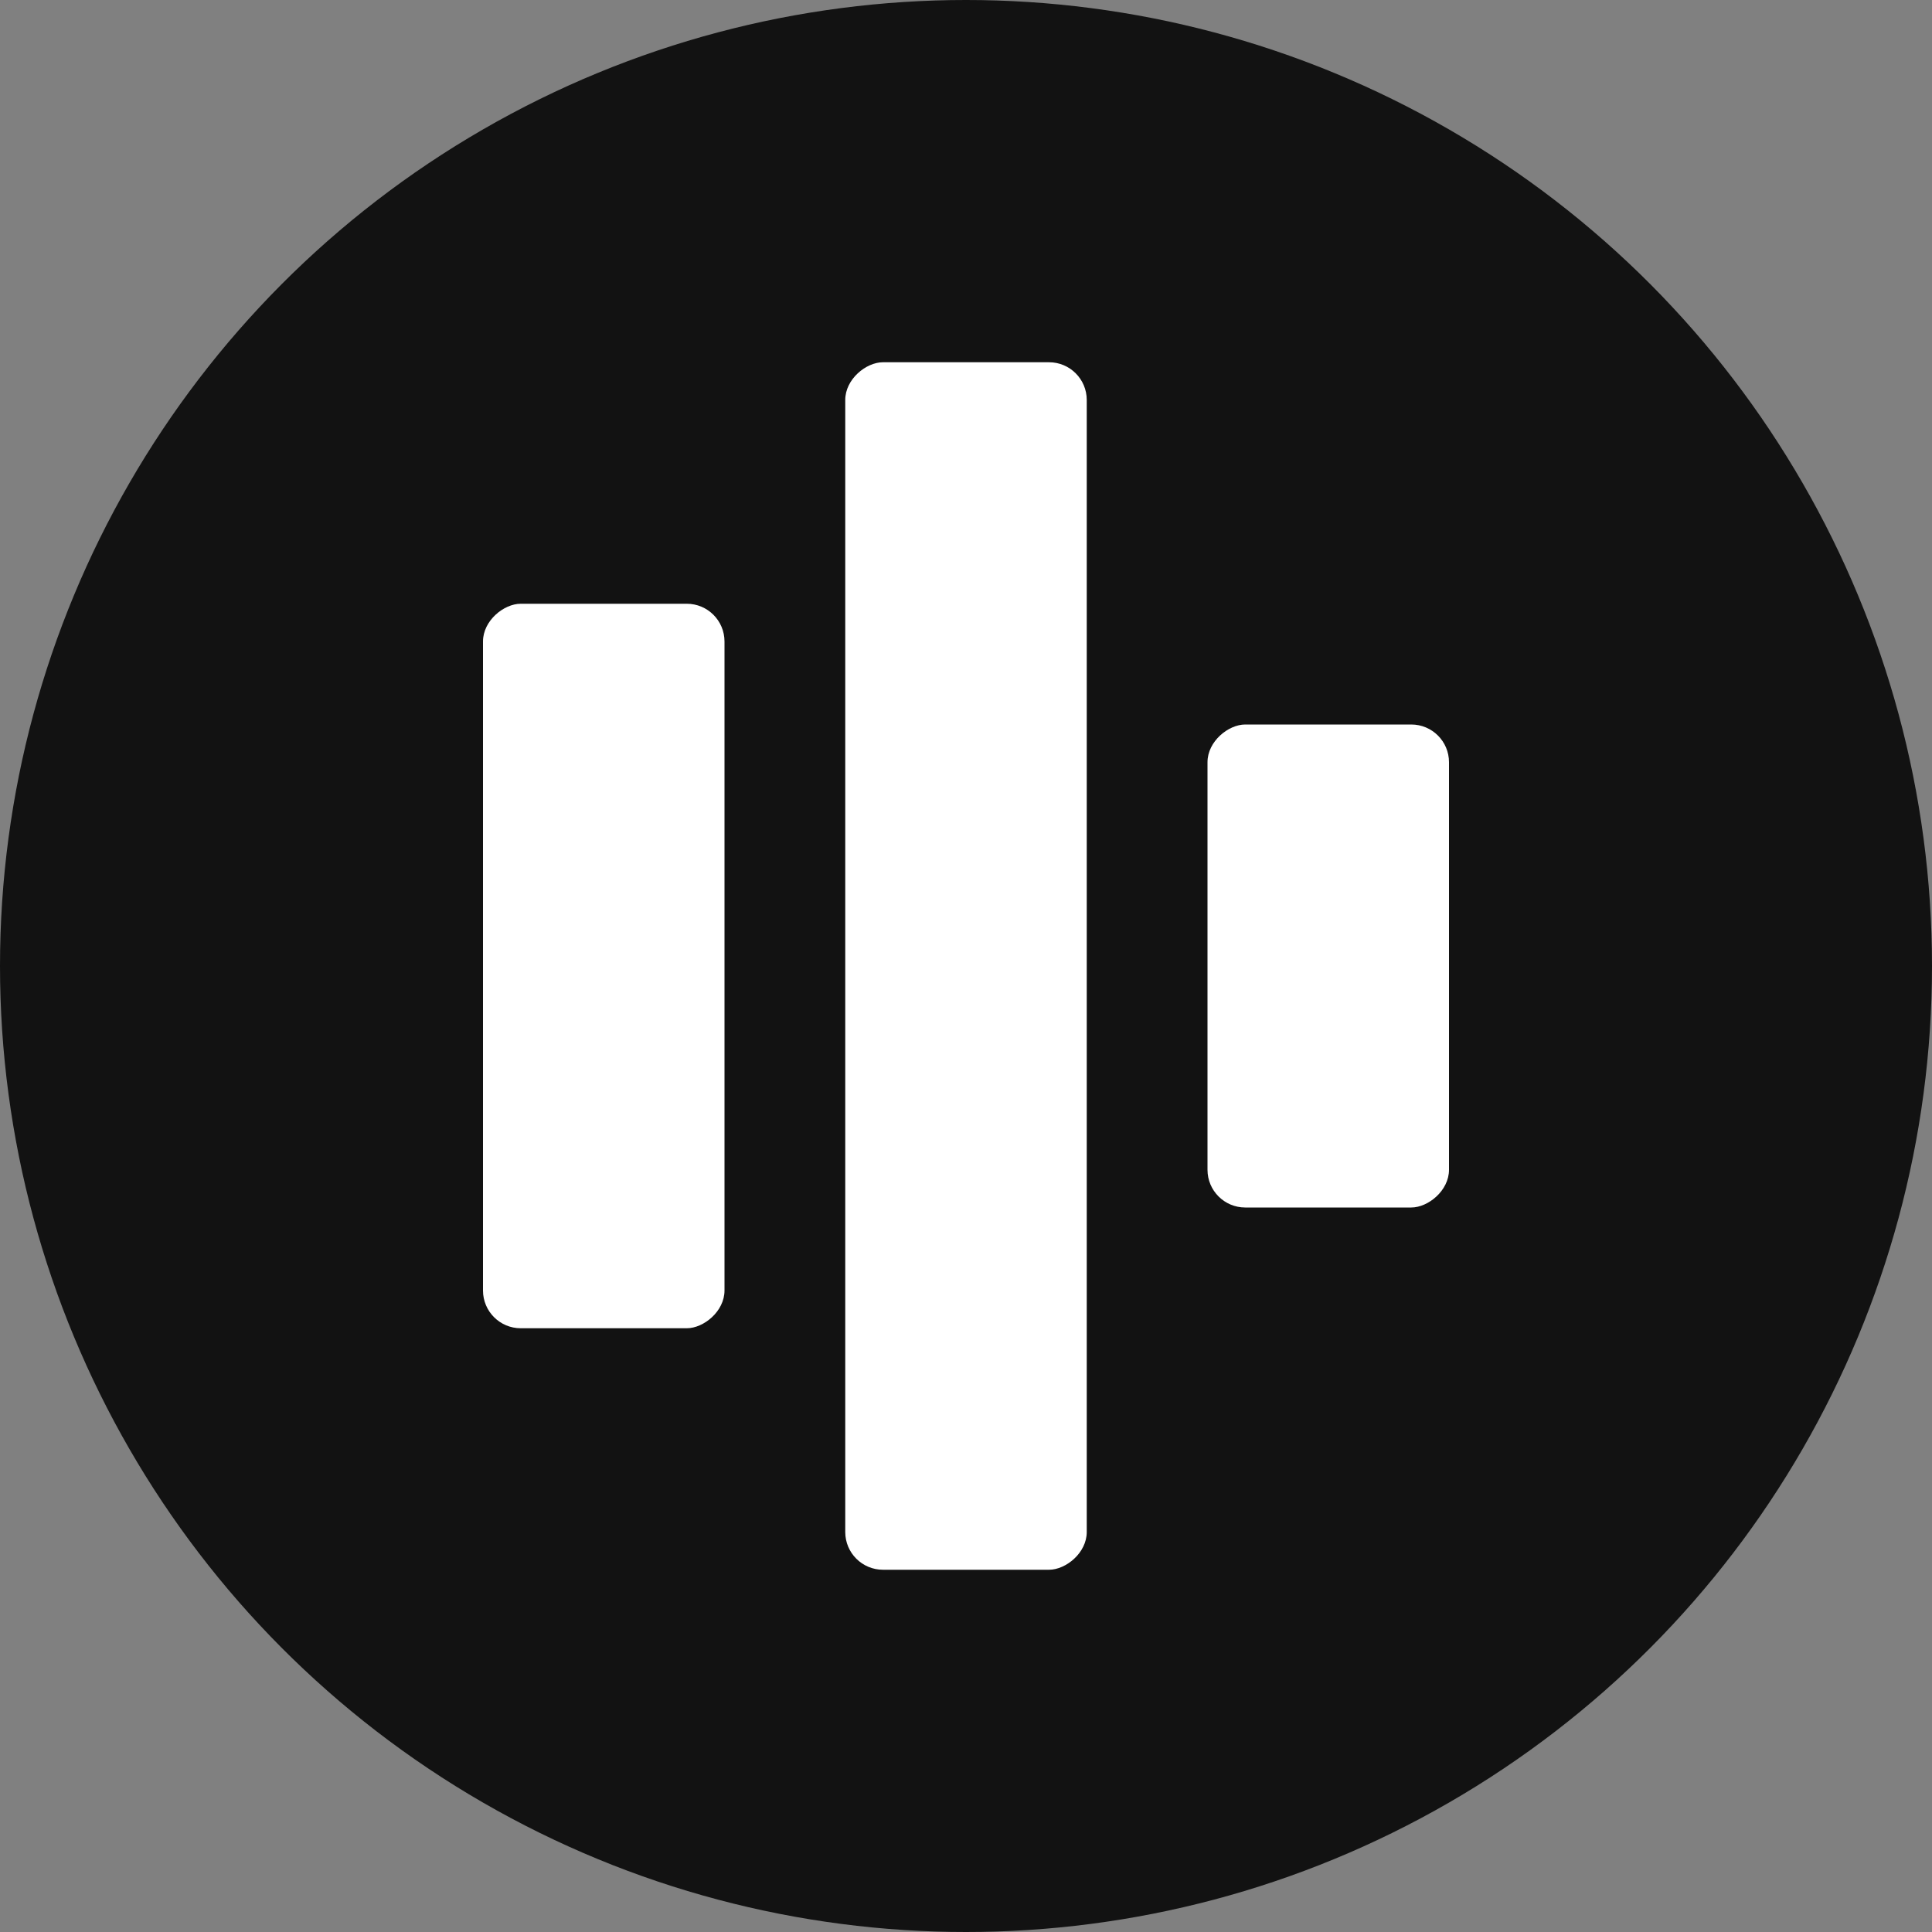 <svg width="1024" height="1024" viewBox="0 0 1024 1024" fill="none" xmlns="http://www.w3.org/2000/svg">
<rect x="0" y="0" width="1024" height="1024" fill="#808080" stroke="none"/>
<g clip-path="url(#clip0_35_82)">
<circle cx="512" cy="512" r="512" fill="#121212"/>
<rect x="576" y="192" width="640" height="128" rx="20" transform="rotate(90 576 192)" fill="white"/>
<rect x="768" y="384" width="256" height="128" rx="20" transform="rotate(90 768 384)" fill="white"/>
<rect x="384" y="320" width="384" height="128" rx="20" transform="rotate(90 384 320)" fill="white"/>
</g>
<defs>
<clipPath id="clip0_35_82">
<rect width="1024" height="1024" fill="white"/>
</clipPath>
</defs>
</svg>

